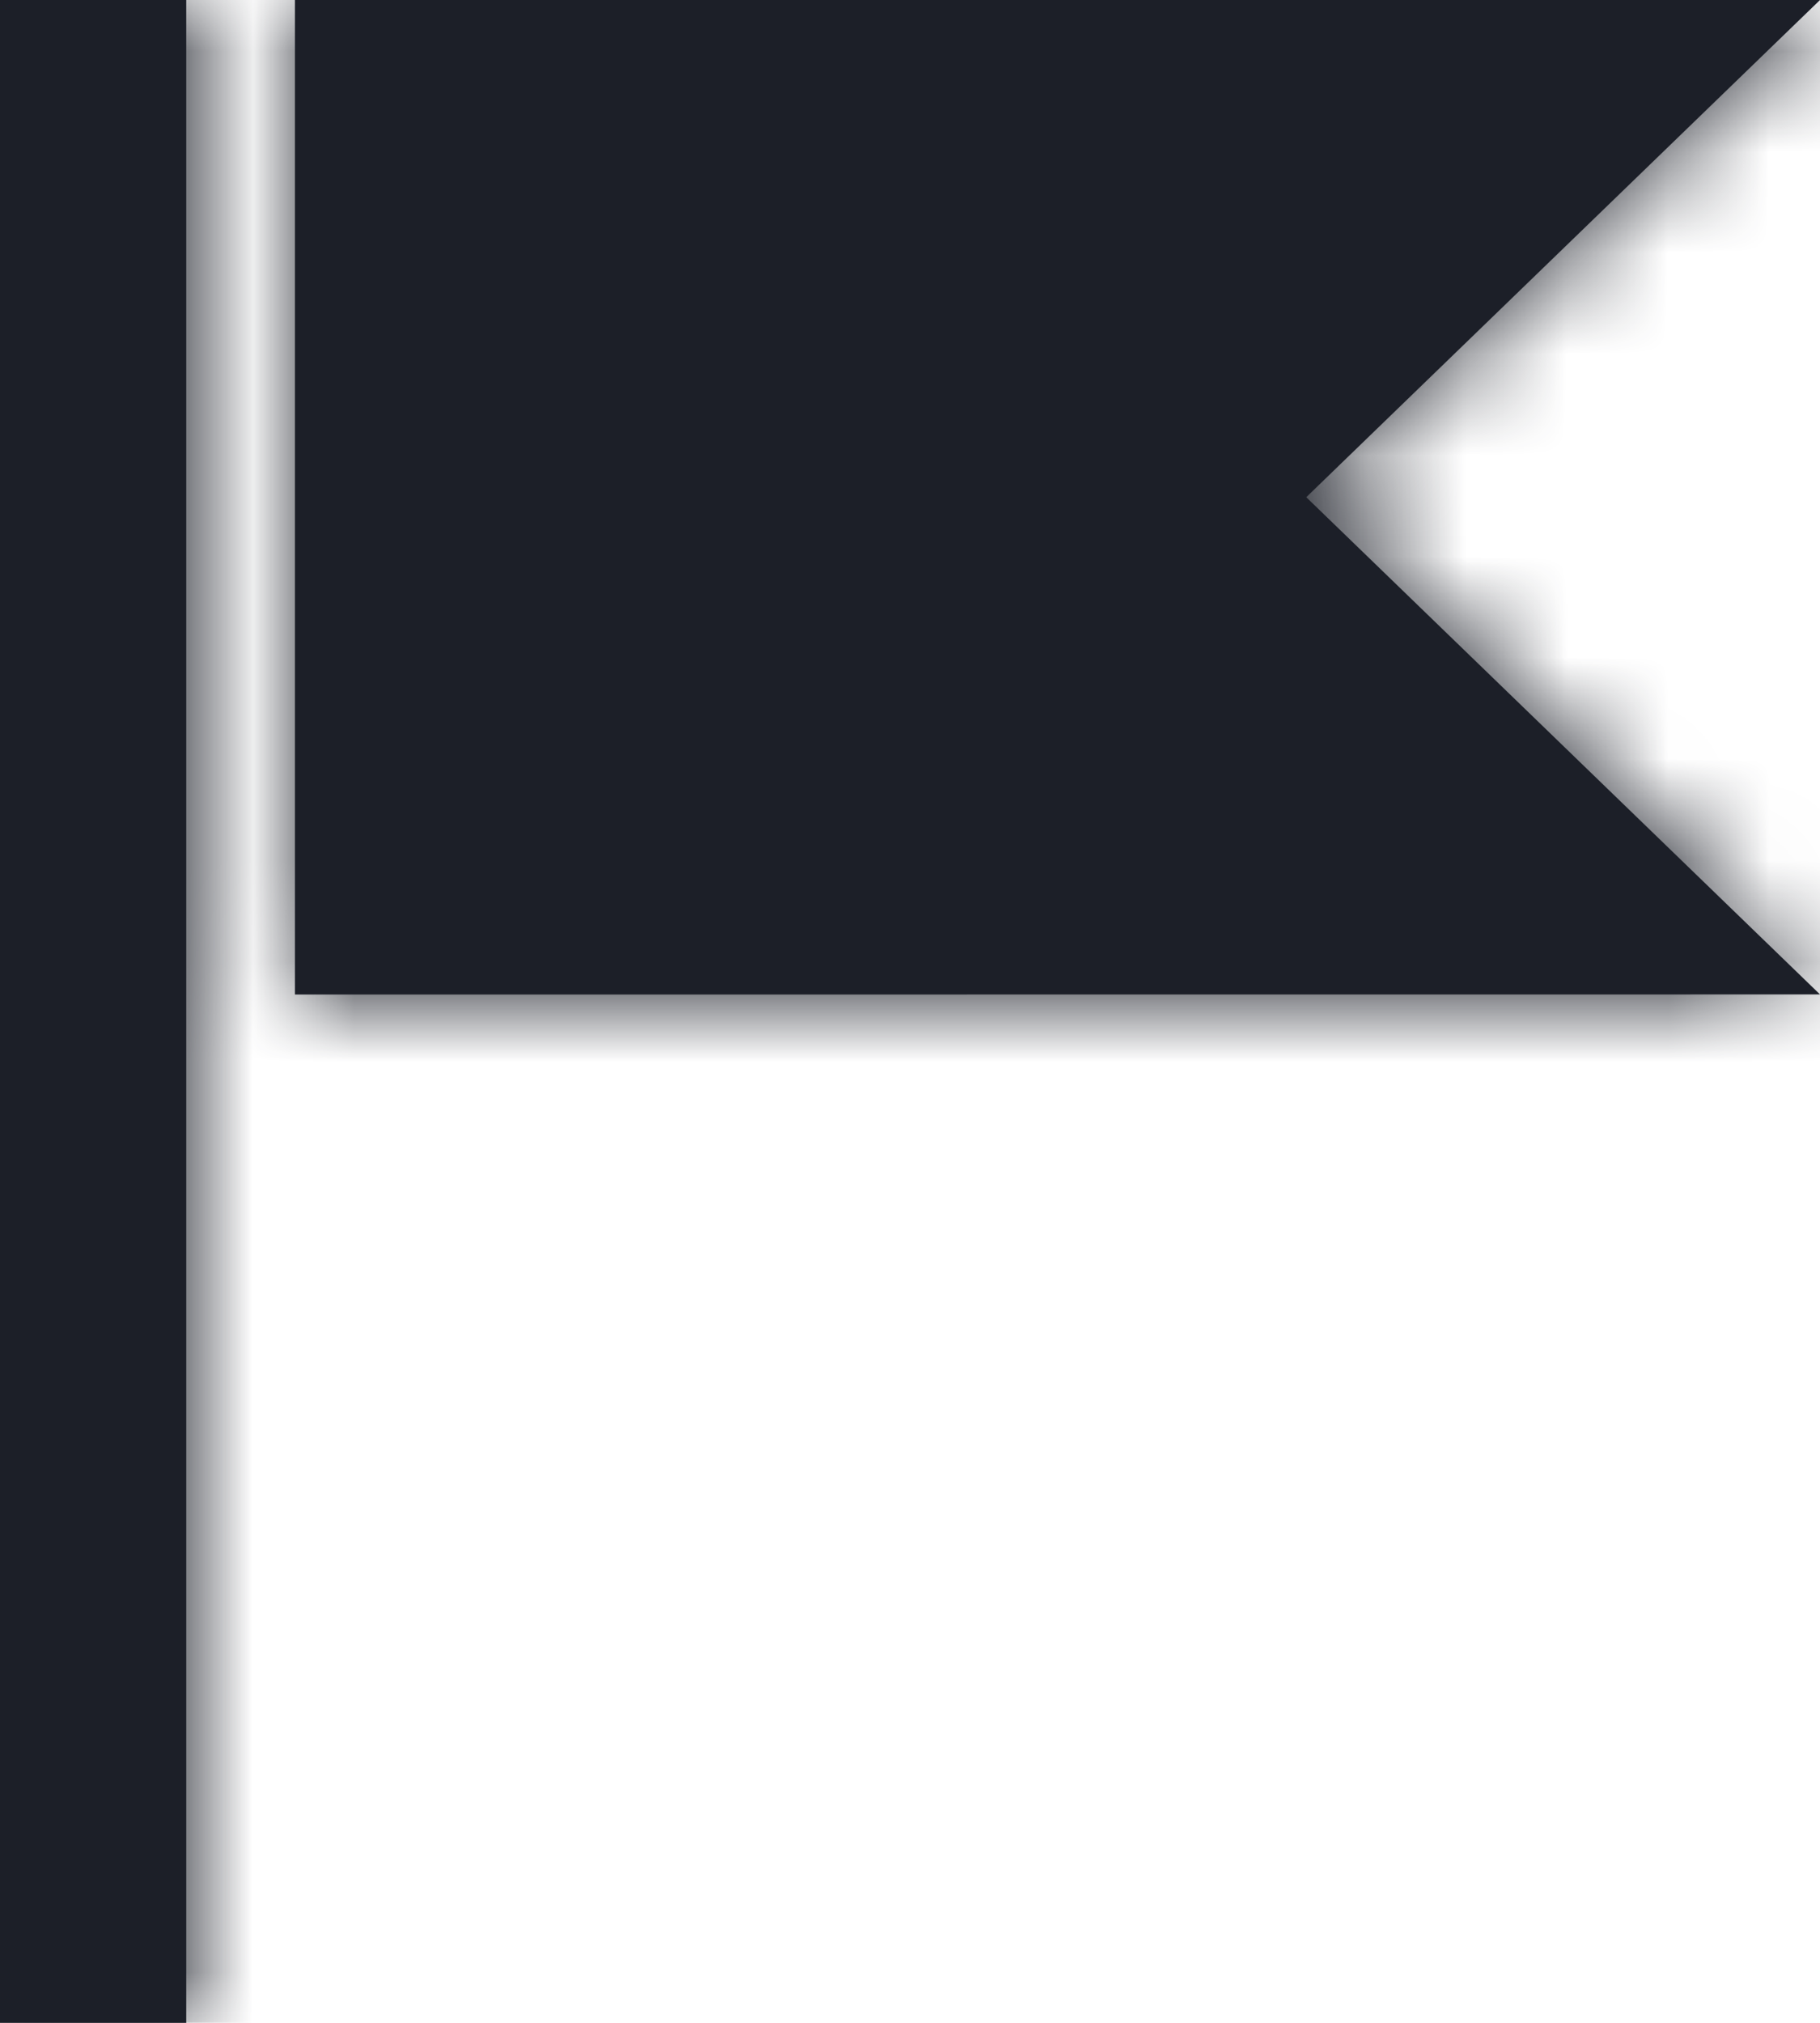 <?xml version="1.0" encoding="UTF-8"?>
<svg width="18px" height="20px" viewBox="0 0 18 20" version="1.1" xmlns="http://www.w3.org/2000/svg" xmlns:xlink="http://www.w3.org/1999/xlink">
    <title>3. icons/fill/icon-fill-flag</title>
    <defs>
        <path d="M1.842,0 L1.842,20 L0,20 L0,0 L1.842,0 Z M18,0 L12.919,4.916 L18,9.832 L2.917,9.833 L2.917,0 L18,0 Z" id="path-1"></path>
    </defs>
    <g id="Yanbal-UI-Visual-Kit" stroke="none" stroke-width="1" fill="none" fill-rule="evenodd">
        <g id="yanbal-styleguide-pag2" transform="translate(-539, -4938)">
            <g id="Group" transform="translate(536, 4936)">
                <g id="elements" transform="translate(3, 2)">
                    <mask id="mask-2" fill="white">
                        <use xlink:href="#path-1"></use>
                    </mask>
                    <use id="flag" fill="#1C1F28" xlink:href="#path-1"></use>
                    <g id="Group" mask="url(#mask-2)">
                        <g transform="translate(-3, -2)" id="color">
                            <rect id="box" fill="#1C1F28" fill-rule="nonzero" x="0" y="0" width="24" height="24"></rect>
                        </g>
                    </g>
                </g>
            </g>
        </g>
    </g>
</svg>